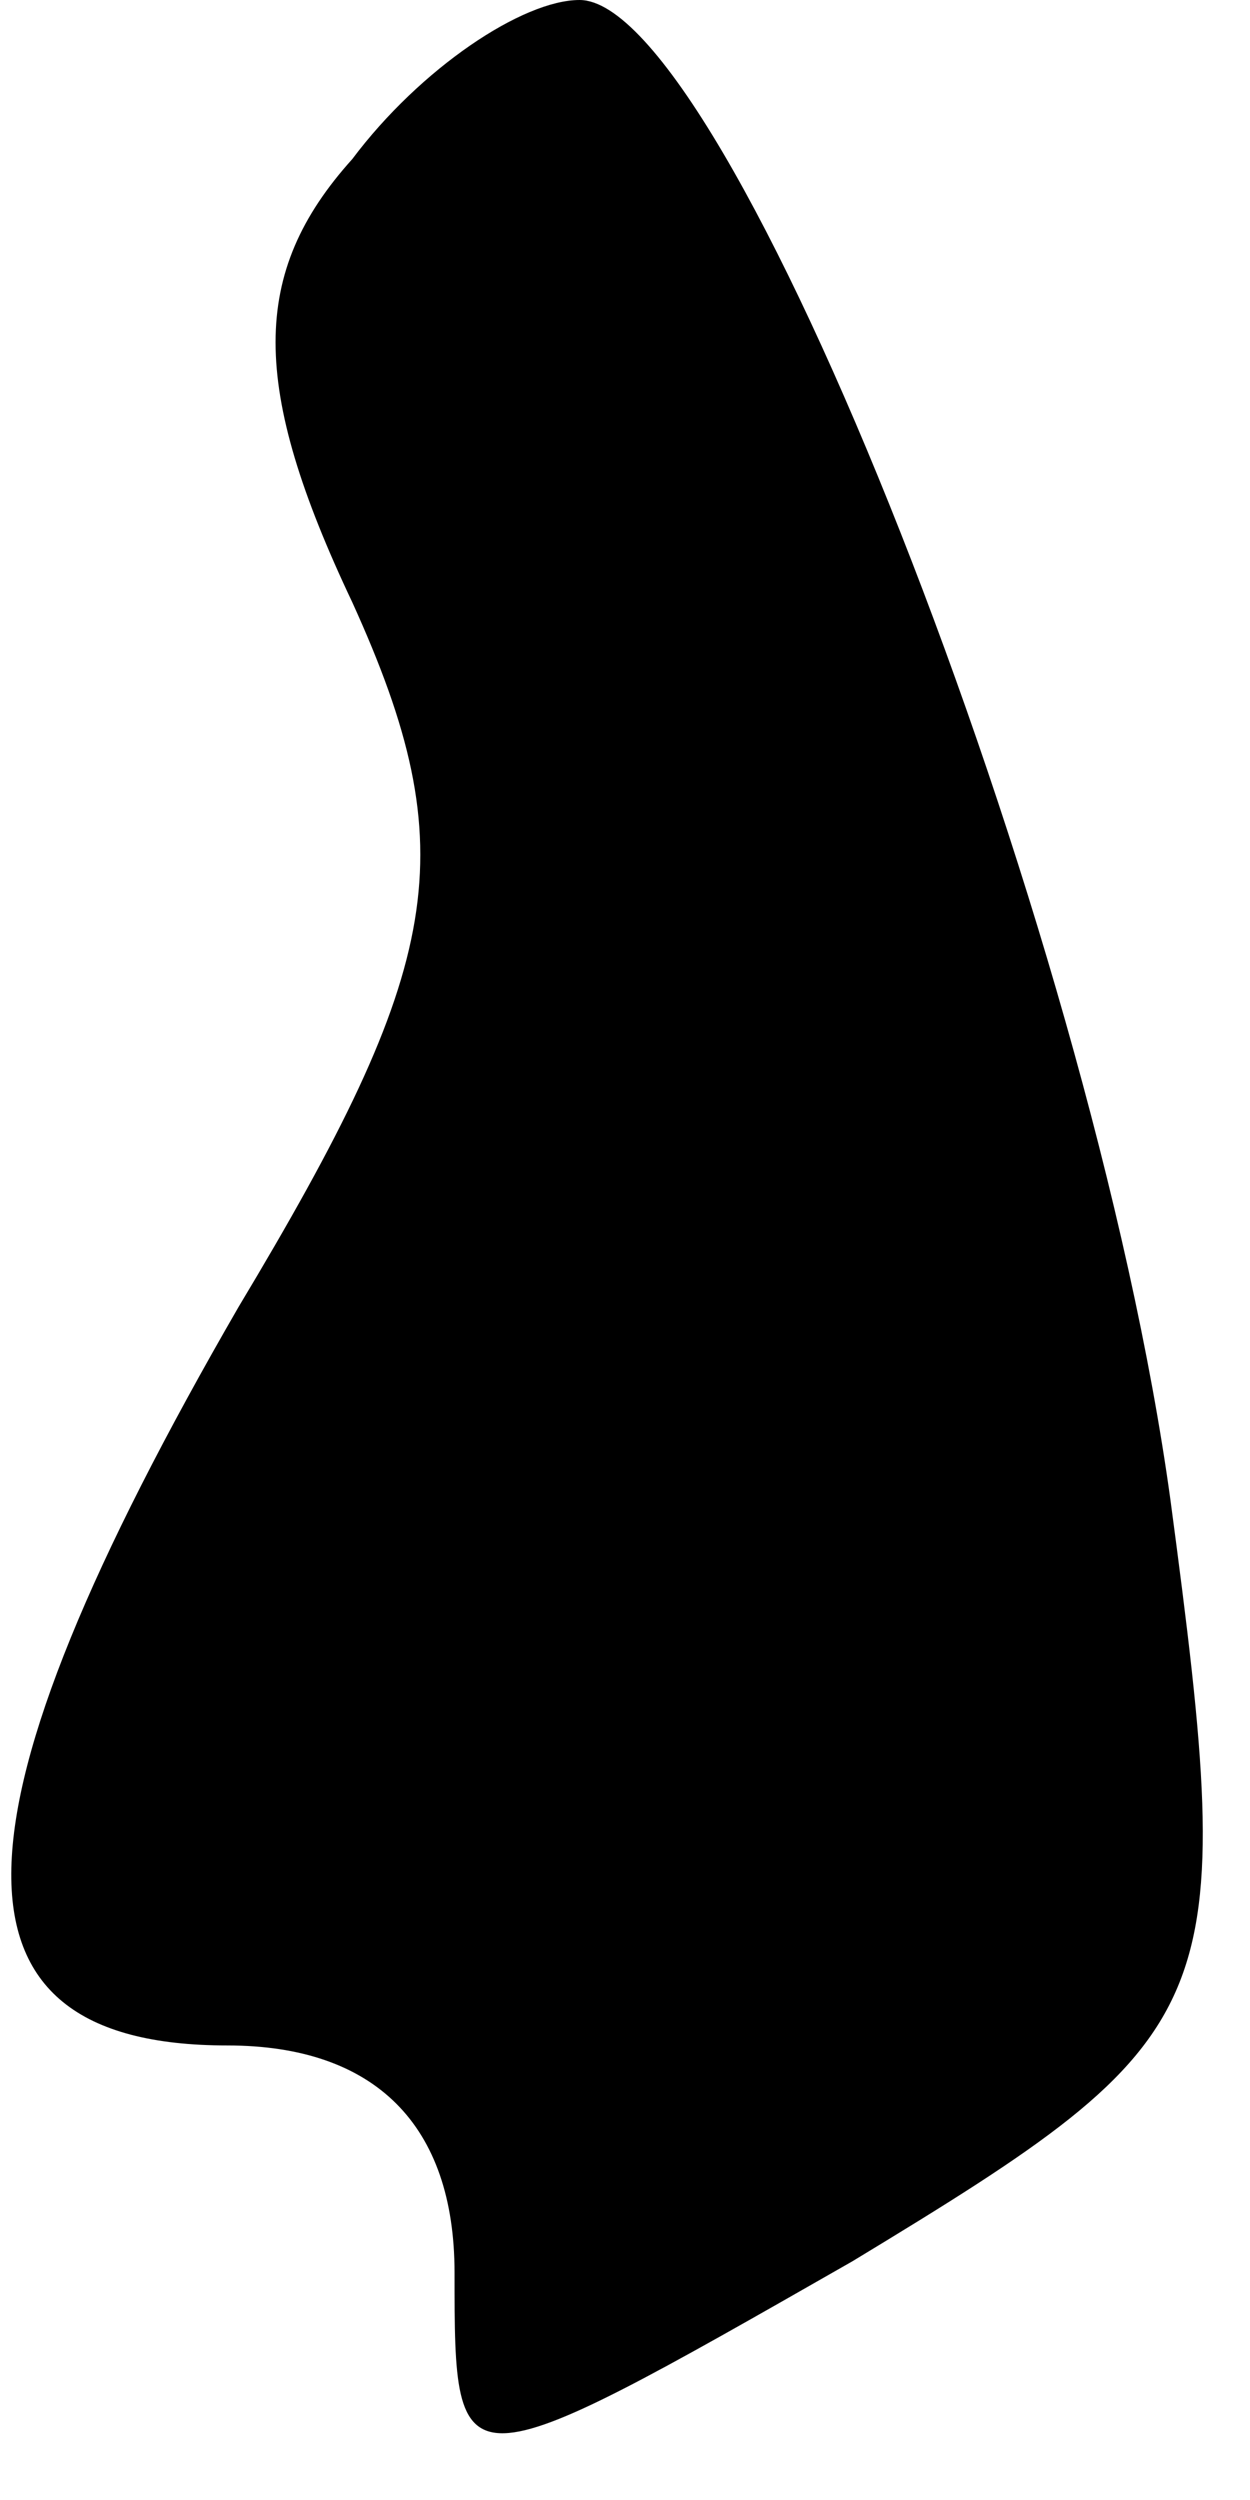 <?xml version="1.0" standalone="no"?>
<!DOCTYPE svg PUBLIC "-//W3C//DTD SVG 20010904//EN"
 "http://www.w3.org/TR/2001/REC-SVG-20010904/DTD/svg10.dtd">
<svg version="1.0" xmlns="http://www.w3.org/2000/svg"
 width="11pt" height="22pt" viewBox="0 0 11 22"
 preserveAspectRatio="xMidYMid meet">
<g transform="translate(0,22) scale(0.1,-0.1)"
fill="#000000" stroke="none">
<path fill="#000000" stroke="none" d="M31 206 c-9 -10 -9 -20 0 -39 10 -22 8
-32 -10 -62 -26 -45 -27 -65 -1 -65 13 0 20 -7 20 -20 0 -19 0 -19 35 1 33 20
34 22 28 67 -7 51 -39 132 -52 132 -5 0 -14 -6 -20 -14z"/>
</g>
</svg>
